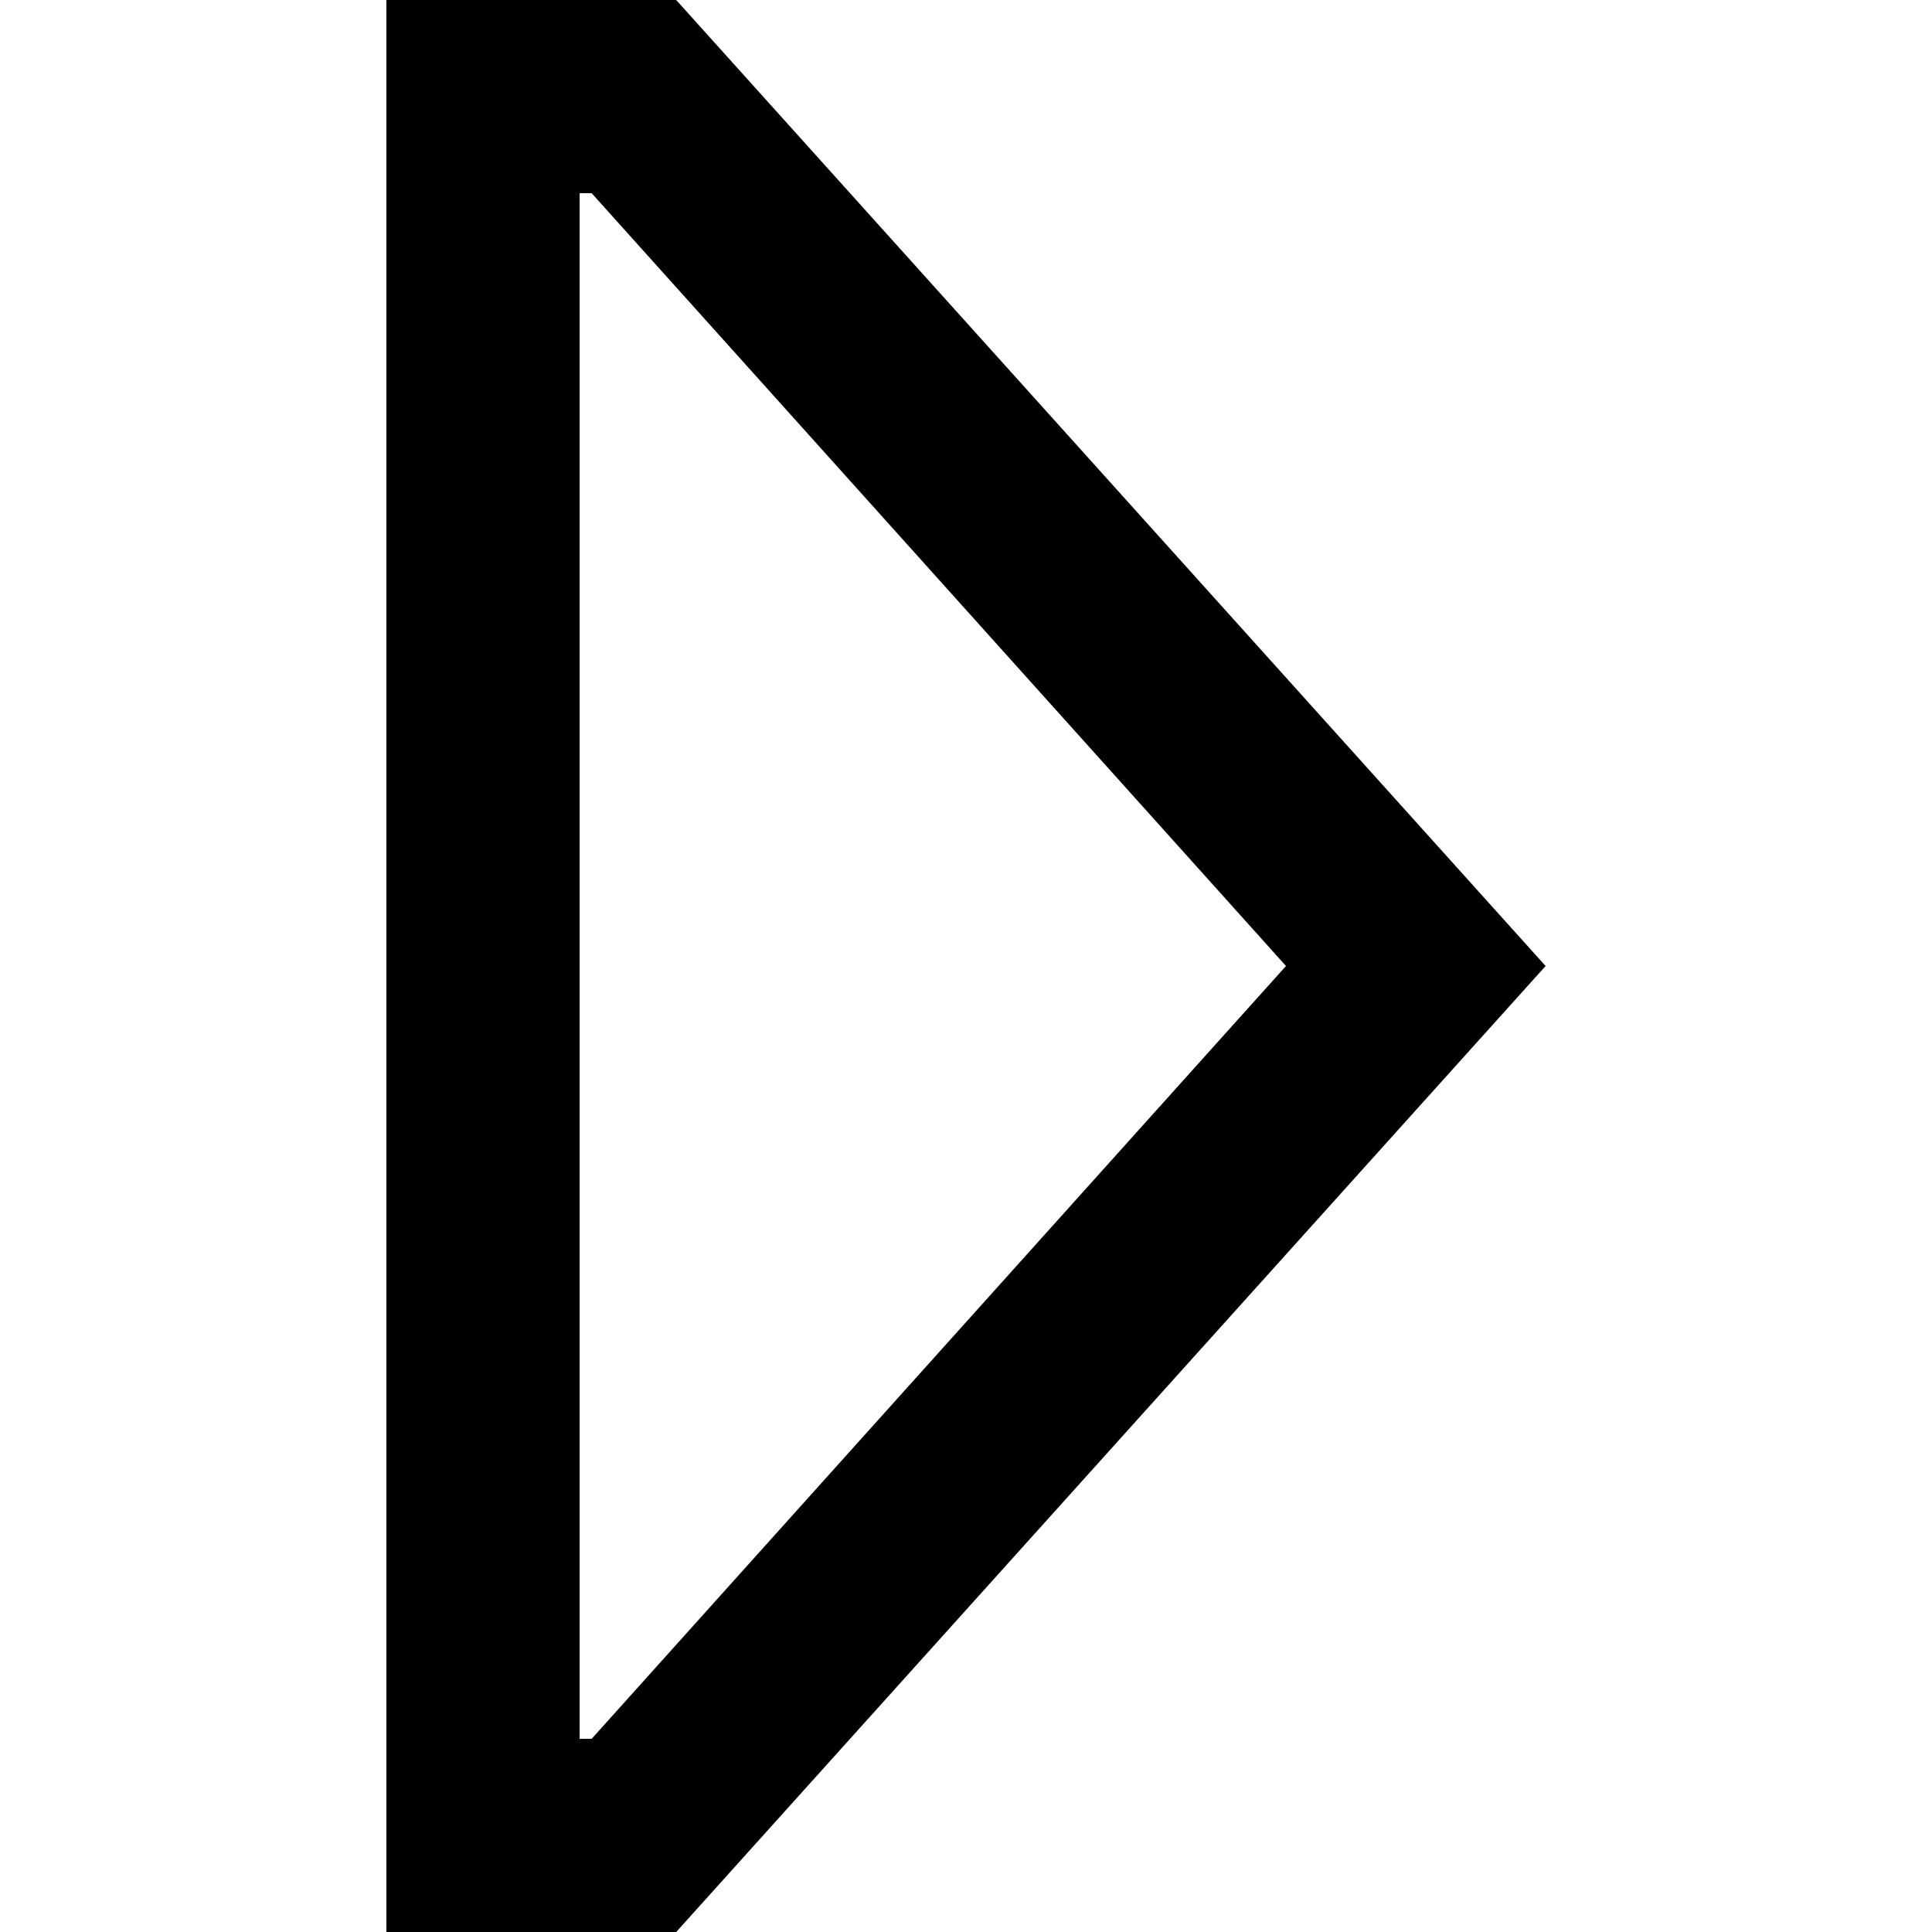 <svg xmlns="http://www.w3.org/2000/svg" viewBox="0 0 512 512">
  <path d="M 153.6 51.2 L 153.6 460.8 L 153.6 51.2 L 153.6 460.8 L 156.8 460.8 L 156.8 460.8 L 340.8 256 L 340.8 256 L 156.8 51.2 L 156.8 51.2 L 153.6 51.2 L 153.6 51.2 Z M 102.4 51.2 L 102.4 0 L 102.4 51.2 L 102.4 0 L 153.6 0 L 179.2 0 L 409.6 256 L 409.6 256 L 179.2 512 L 179.2 512 L 153.6 512 L 102.4 512 L 102.4 460.8 L 102.4 460.8 L 102.4 51.2 L 102.4 51.2 Z" />
</svg>